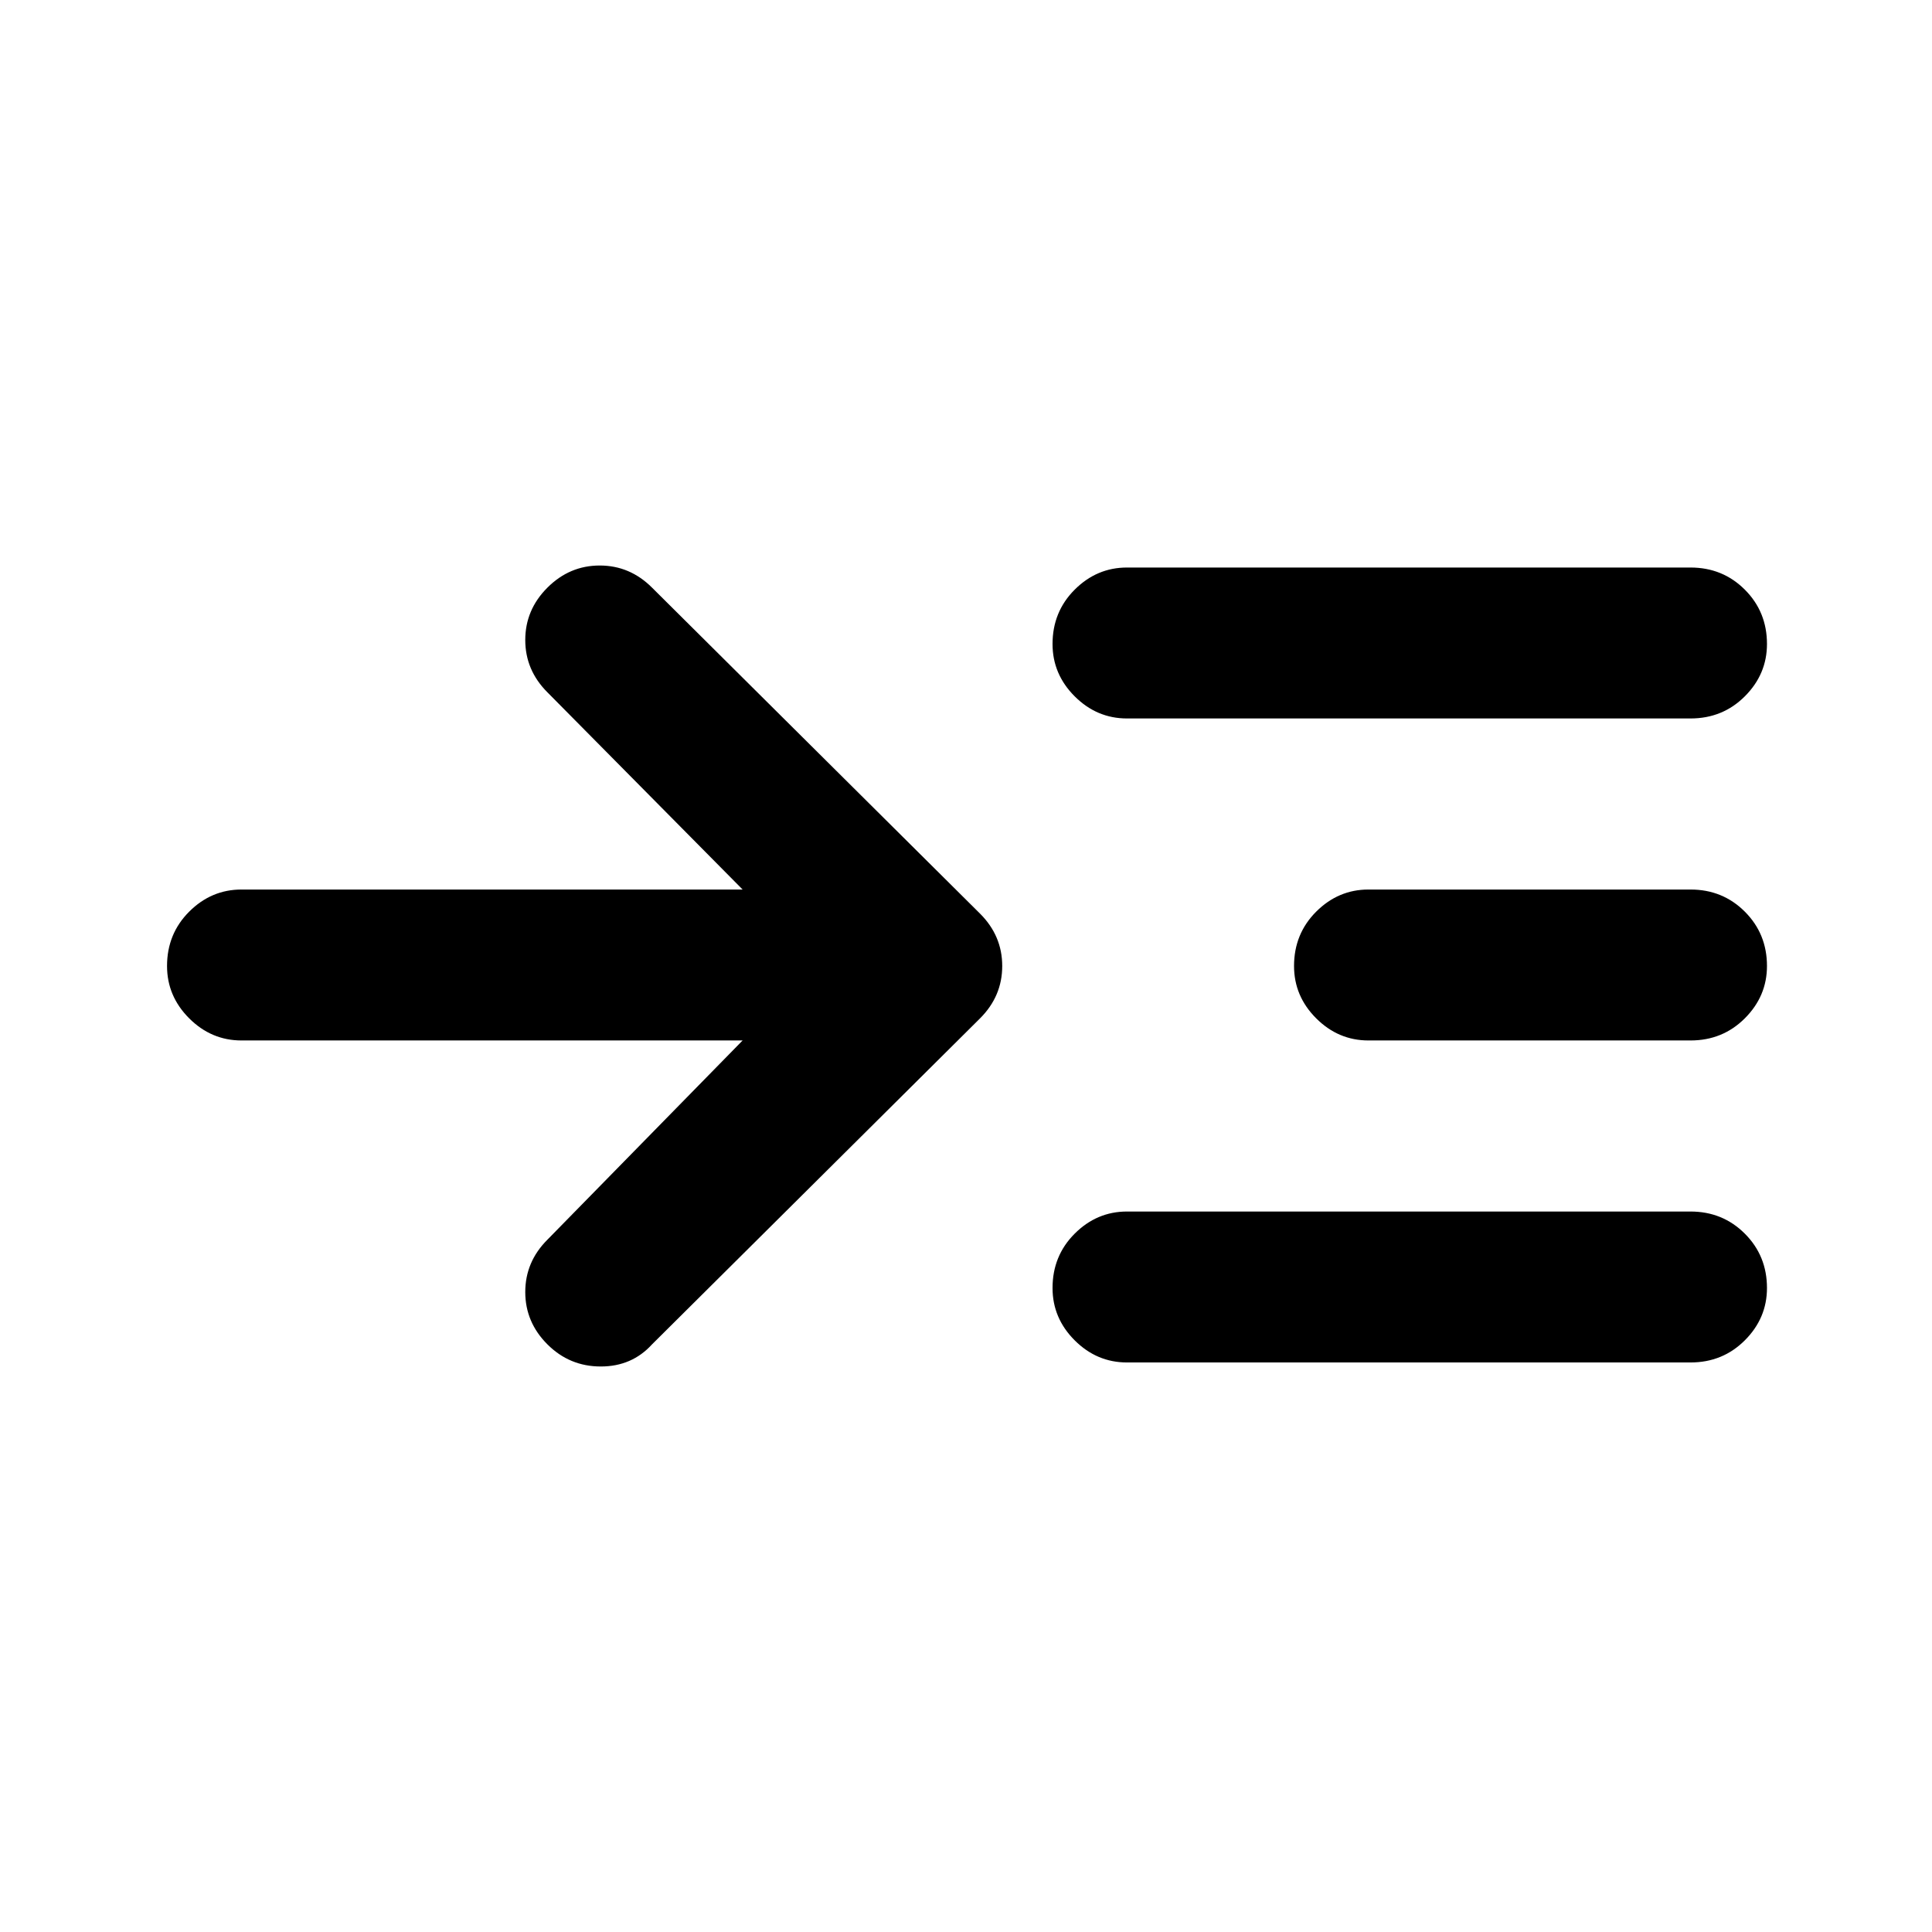 <svg xmlns="http://www.w3.org/2000/svg" height="24" width="24"><path d="M9.225 12.925H3Q2.625 12.925 2.35 12.65Q2.075 12.375 2.075 12Q2.075 11.6 2.35 11.325Q2.625 11.05 3 11.05H9.225L6.8 8.6Q6.525 8.325 6.525 7.95Q6.525 7.575 6.8 7.3Q7.075 7.025 7.45 7.025Q7.825 7.025 8.1 7.3L12.175 11.35Q12.45 11.625 12.45 12Q12.45 12.375 12.175 12.65L8.1 16.7Q7.85 16.975 7.463 16.975Q7.075 16.975 6.8 16.7Q6.525 16.425 6.525 16.05Q6.525 15.675 6.8 15.4ZM14 8.925Q13.625 8.925 13.35 8.65Q13.075 8.375 13.075 8Q13.075 7.6 13.35 7.325Q13.625 7.05 14 7.05H21Q21.4 7.05 21.675 7.325Q21.95 7.6 21.95 8Q21.95 8.375 21.675 8.65Q21.4 8.925 21 8.925ZM14 16.925Q13.625 16.925 13.35 16.65Q13.075 16.375 13.075 16Q13.075 15.6 13.35 15.325Q13.625 15.05 14 15.05H21Q21.4 15.05 21.675 15.325Q21.95 15.6 21.95 16Q21.95 16.375 21.675 16.65Q21.4 16.925 21 16.925ZM17 12.925Q16.625 12.925 16.35 12.65Q16.075 12.375 16.075 12Q16.075 11.6 16.35 11.325Q16.625 11.05 17 11.05H21Q21.4 11.05 21.675 11.325Q21.95 11.6 21.95 12Q21.95 12.375 21.675 12.65Q21.4 12.925 21 12.925Z"/></svg>
